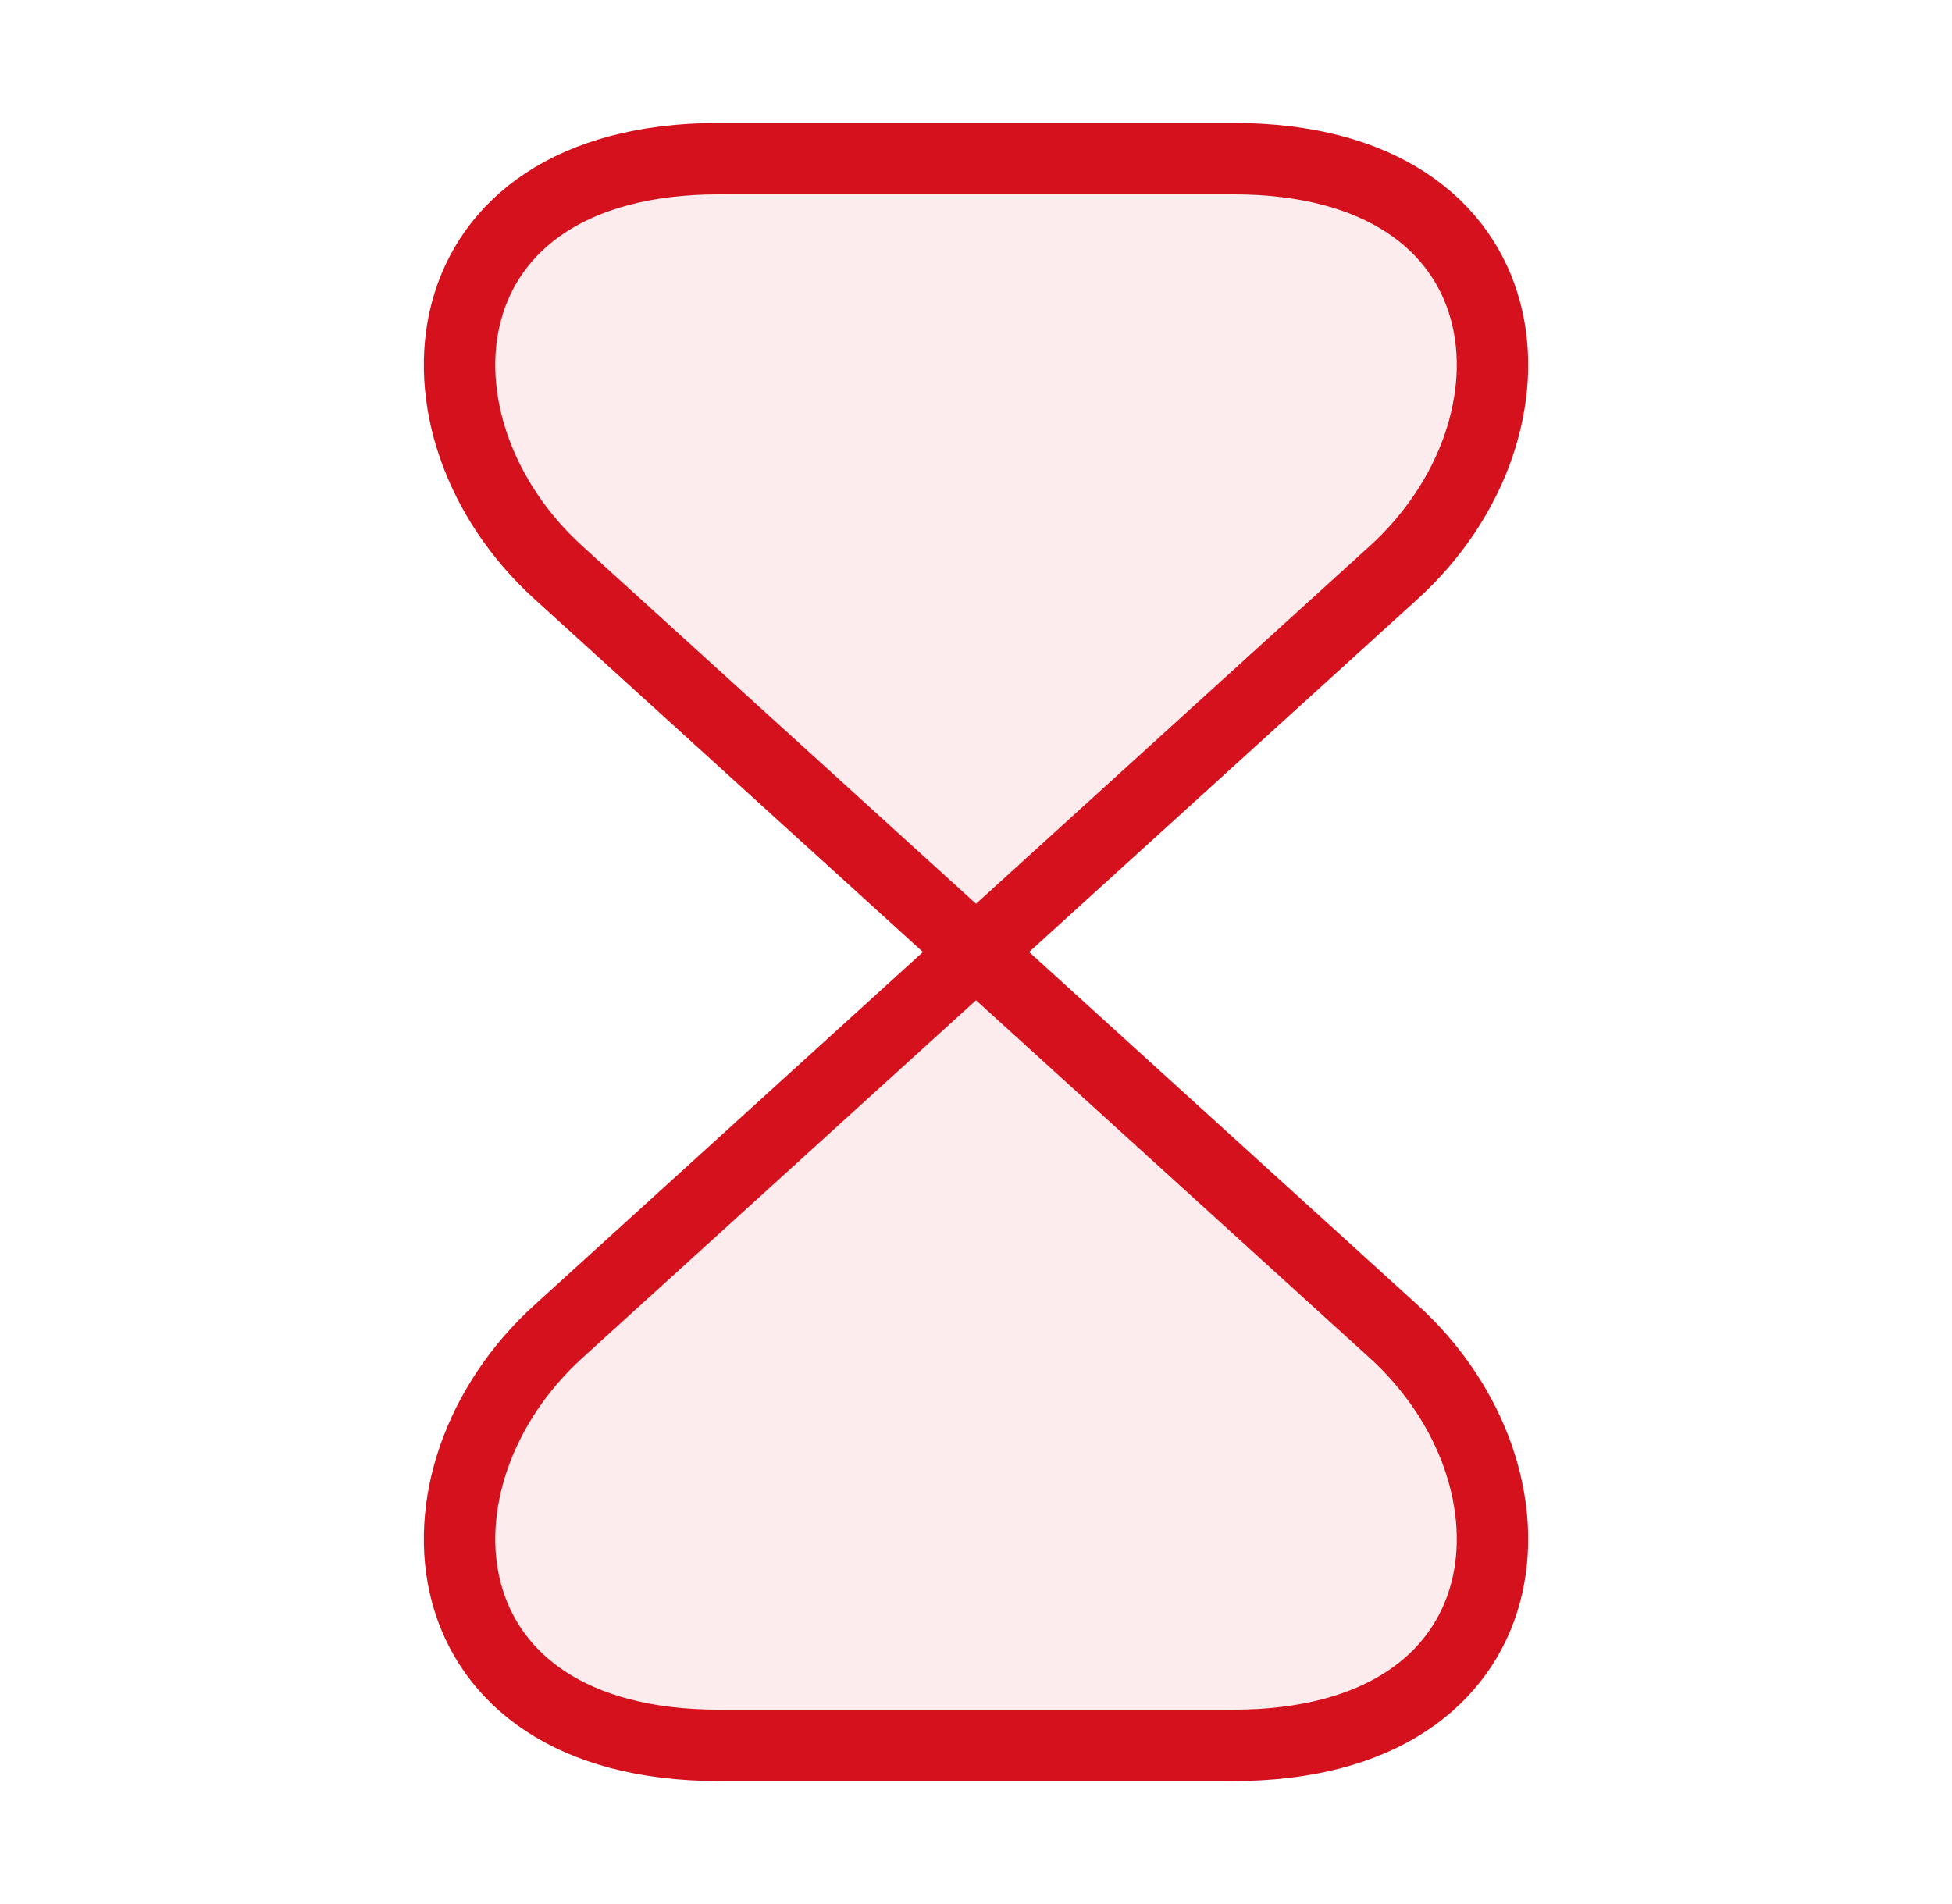 <svg width="41" height="40" viewBox="0 0 41 40" fill="none" xmlns="http://www.w3.org/2000/svg">
<path d="M25.9 3.333H15.1C8.834 3.333 8.35 8.967 11.734 12.033L29.267 27.967C32.65 31.033 32.167 36.667 25.9 36.667H15.1C8.834 36.667 8.35 31.033 11.734 27.967L29.267 12.033C32.65 8.967 32.167 3.333 25.9 3.333Z" fill="#D6111E" fill-opacity="0.08" stroke="#D6111E" stroke-width="1.5" stroke-linecap="round" stroke-linejoin="round"/>
</svg>

